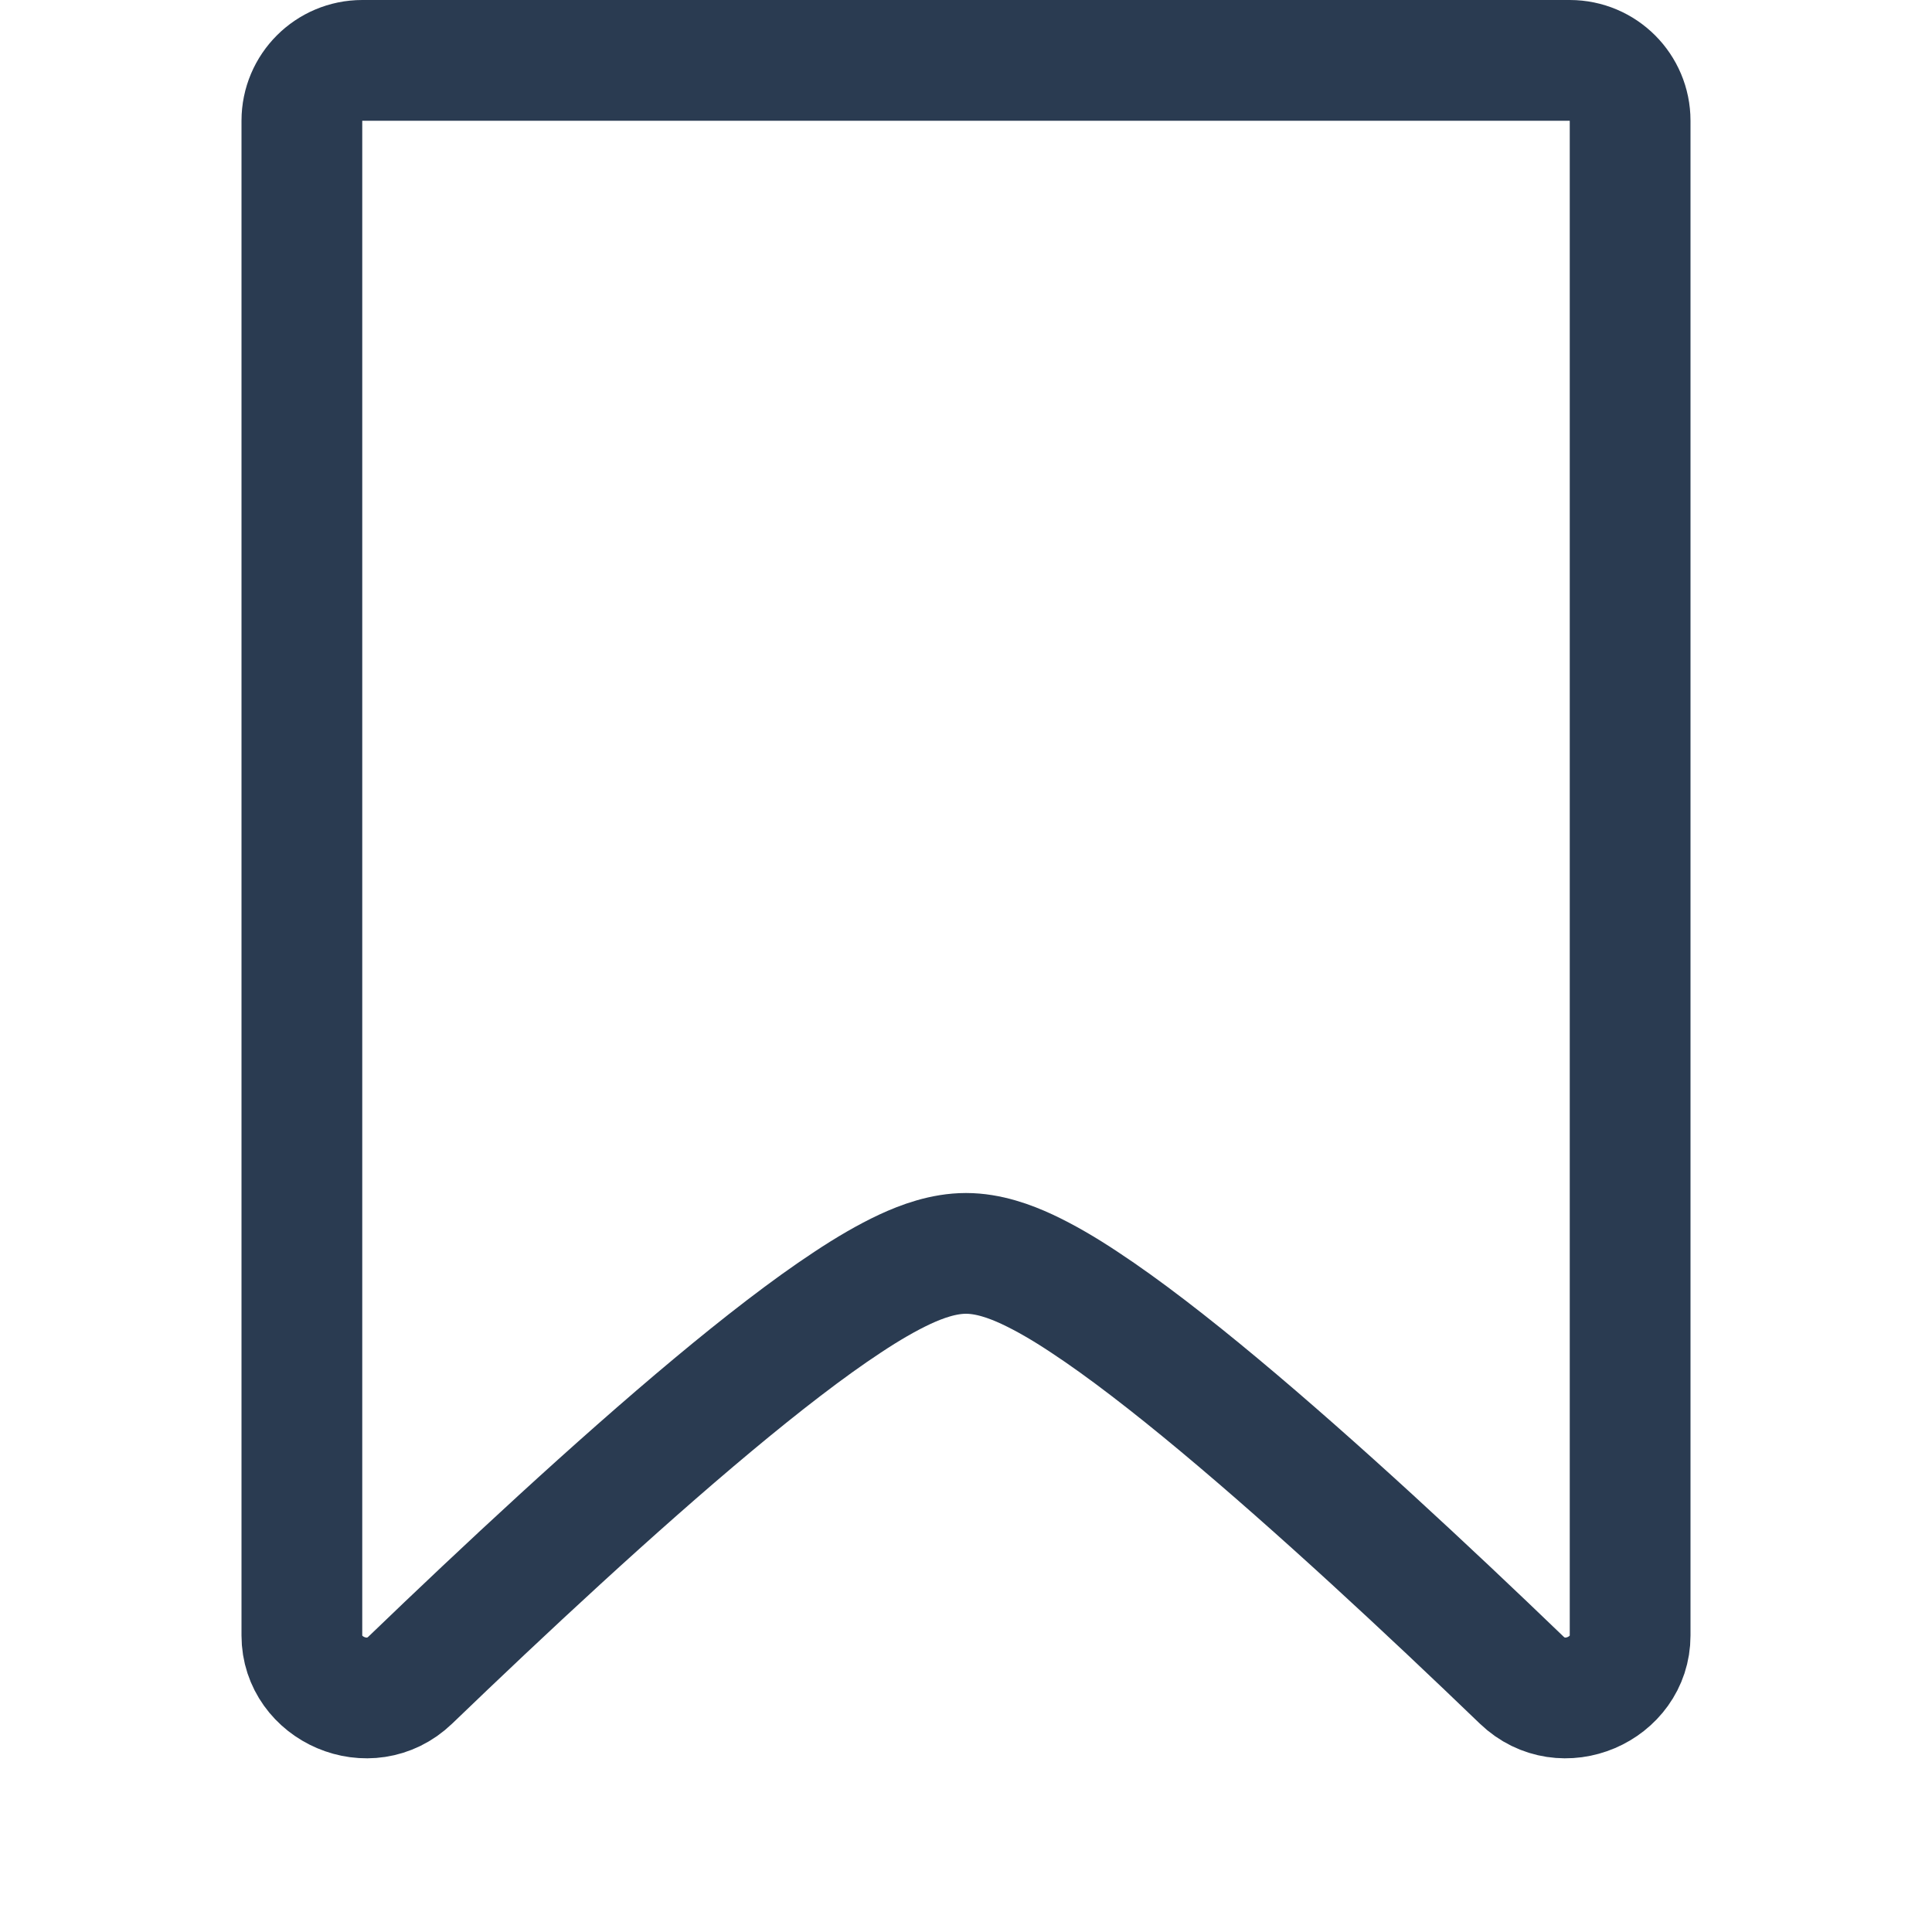 <svg width="16" height="16" viewBox="0 0 16 16" fill="none" xmlns="http://www.w3.org/2000/svg">
<path d="M12.602 13.914C11.827 13.168 10.906 12.31 10.098 11.636C9.695 11.3 9.31 11.001 8.98 10.784C8.816 10.675 8.655 10.581 8.505 10.511C8.367 10.447 8.187 10.38 8 10.38C7.813 10.38 7.633 10.447 7.495 10.511C7.345 10.581 7.184 10.675 7.02 10.784C6.69 11.001 6.305 11.3 5.902 11.636C5.094 12.31 4.173 13.168 3.398 13.914C3.06 14.239 2.5 13.988 2.5 13.545V1C2.5 0.724 2.724 0.5 3 0.5H13C13.276 0.5 13.5 0.724 13.5 1L13.5 13.545C13.5 13.988 12.94 14.239 12.602 13.914Z" stroke="#2A3B51" stroke-linejoin="round"/>
</svg>
